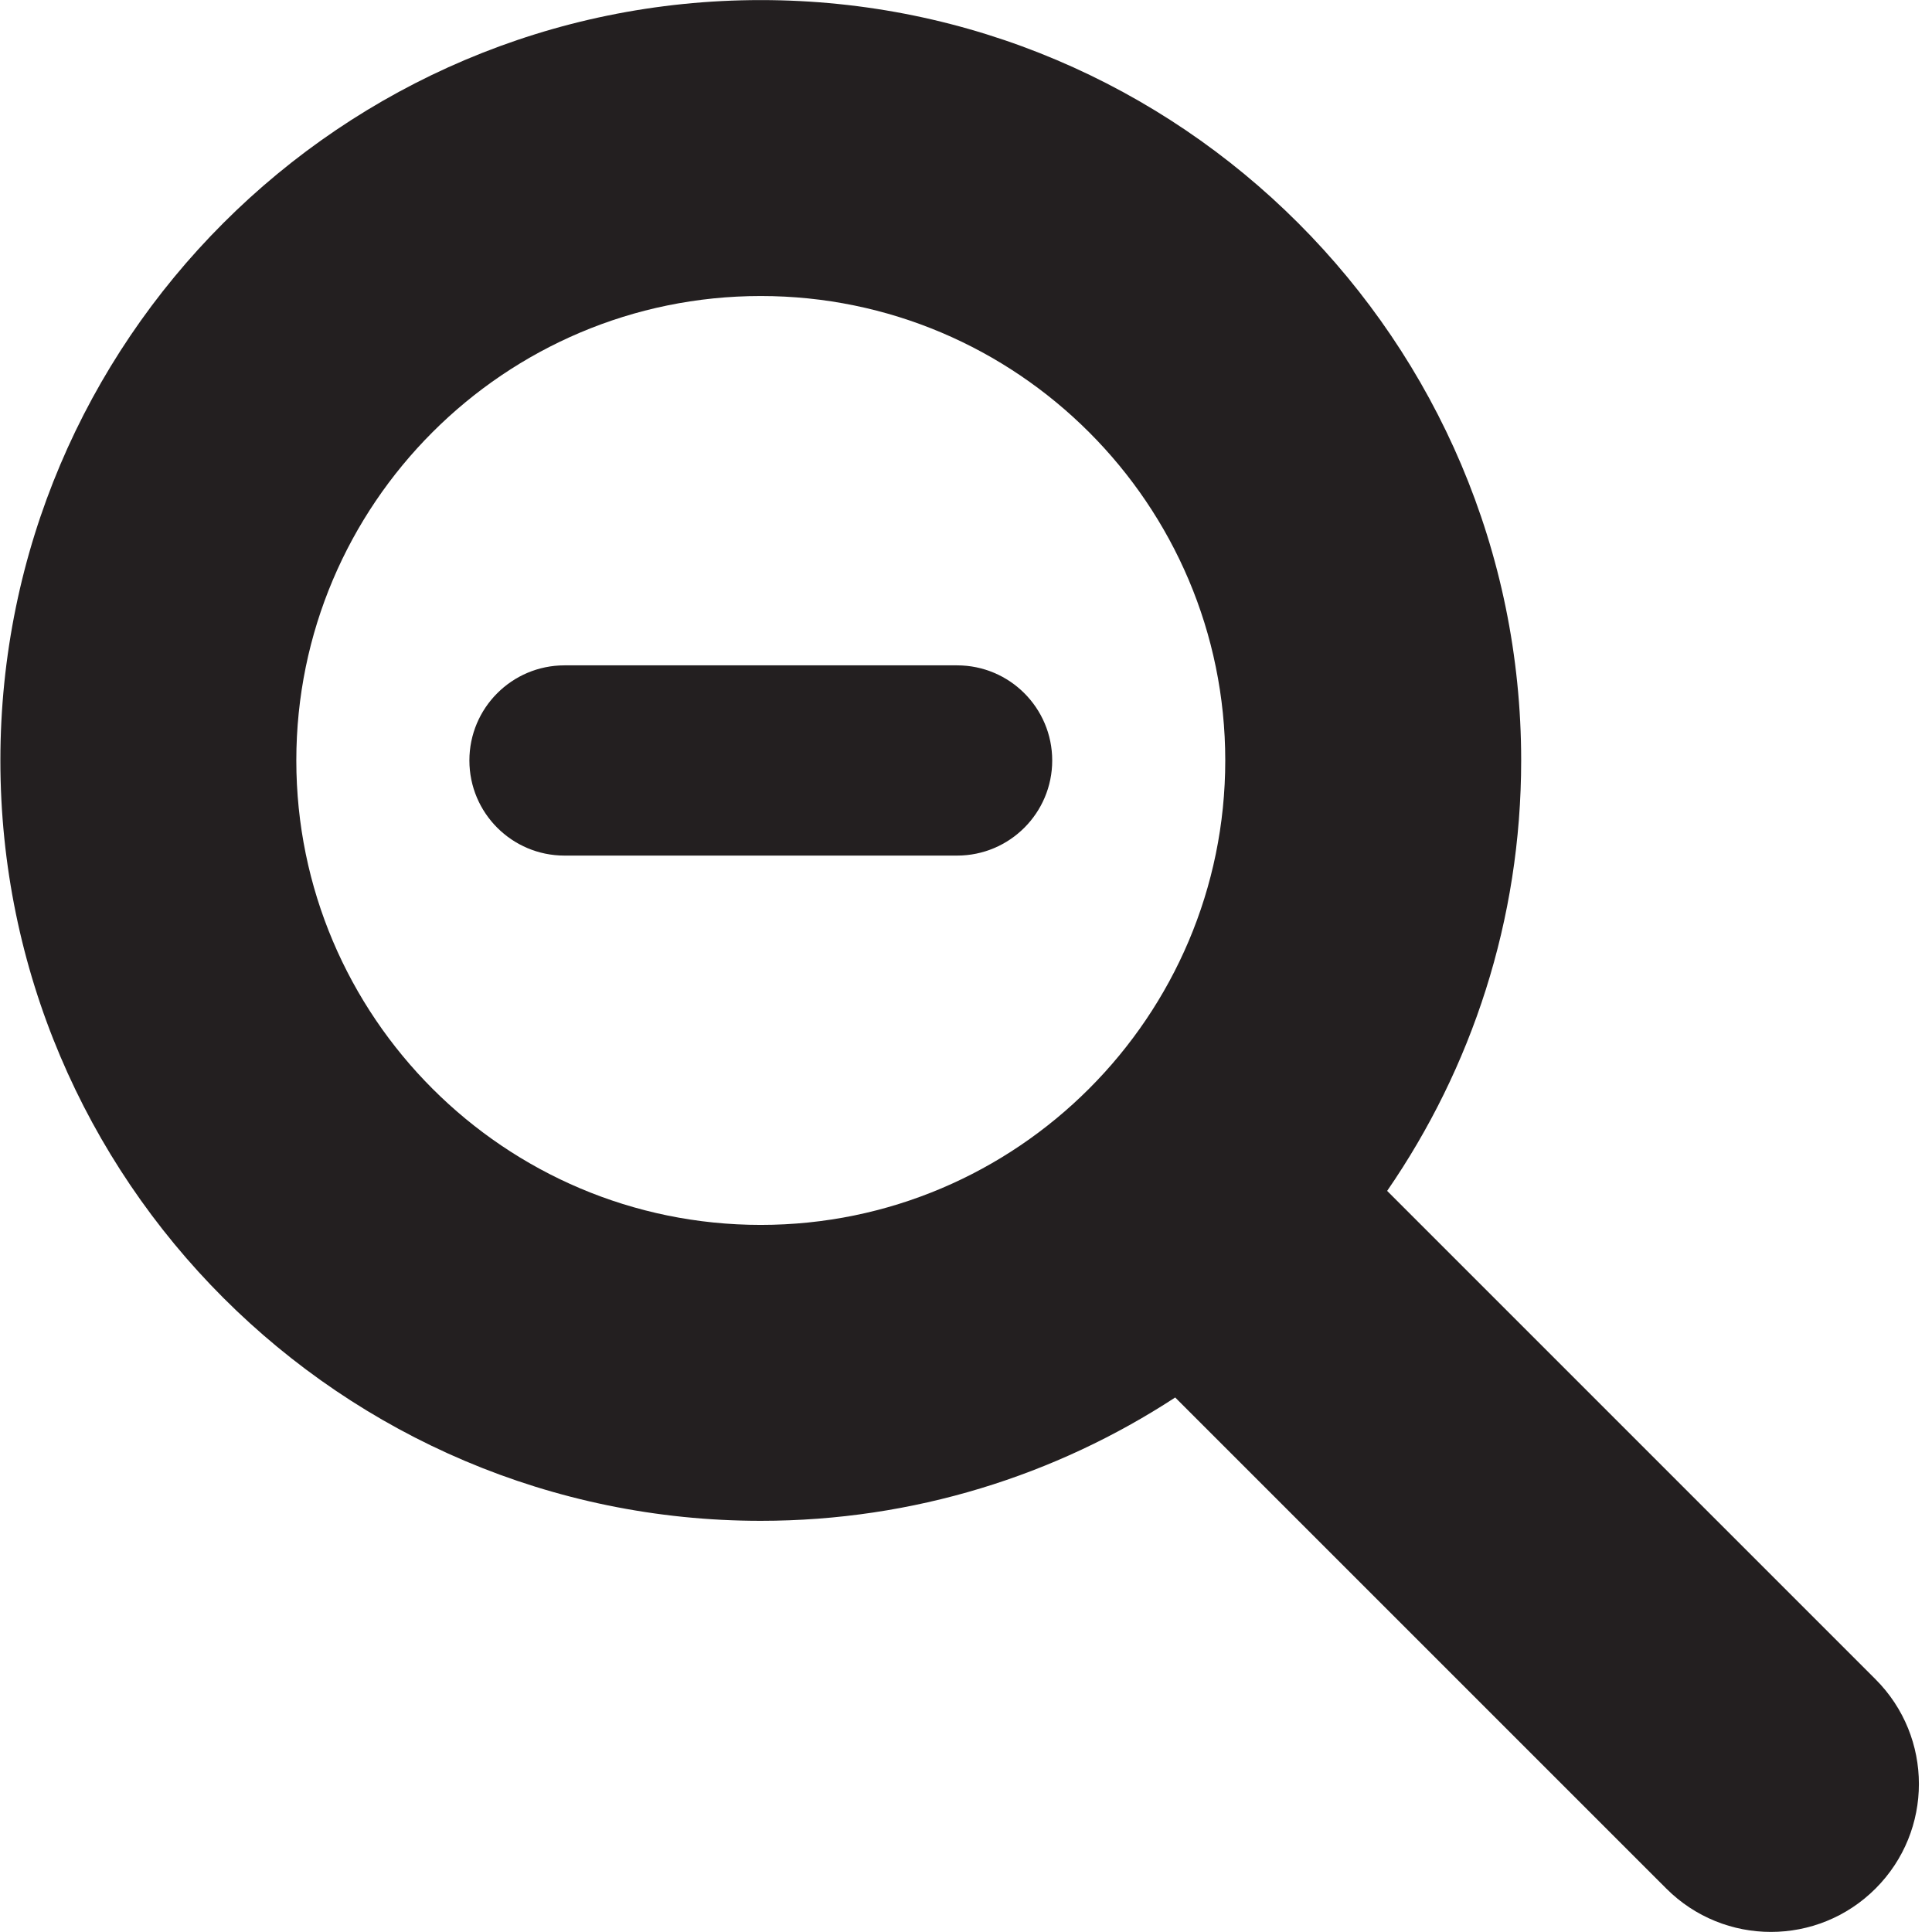 <svg xmlns="http://www.w3.org/2000/svg" xmlns:xlink="http://www.w3.org/1999/xlink" width="400" zoomAndPan="magnify" viewBox="0 0 300 300" height="400" preserveAspectRatio="xMidYMid meet" version="1.0"><path fill="#231f20" d="M 291.234 260.762 L 215.395 184.922 C 228.504 165.902 236.207 142.879 236.207 118.086 C 236.207 52.98 183.238 0.012 118.133 0.012 C 53.027 0.012 0.059 52.98 0.059 118.086 C 0.059 183.188 53.027 236.152 118.133 236.152 C 141.859 236.152 163.961 229.098 182.484 217 L 258.746 293.258 C 263.23 297.742 269.109 299.988 274.988 299.988 C 280.867 299.988 286.75 297.742 291.234 293.254 C 300.211 284.285 300.211 269.738 291.234 260.762 Z M 46.012 118.086 C 46.012 78.32 78.359 45.965 118.133 45.965 C 157.902 45.965 190.258 78.316 190.258 118.086 C 190.258 157.848 157.902 190.203 118.133 190.203 C 78.359 190.203 46.012 157.848 46.012 118.086 Z M 46.012 118.086 " fill-opacity="1" fill-rule="nonzero"/><path fill="#231f20" d="M 148.613 103.316 L 87.656 103.316 C 79.5 103.316 72.887 109.93 72.887 118.086 C 72.887 126.242 79.5 132.855 87.656 132.855 L 148.613 132.855 C 156.77 132.855 163.387 126.242 163.387 118.086 C 163.387 109.93 156.77 103.316 148.613 103.316 Z M 148.613 103.316 " fill-opacity="1" fill-rule="nonzero"/></svg>